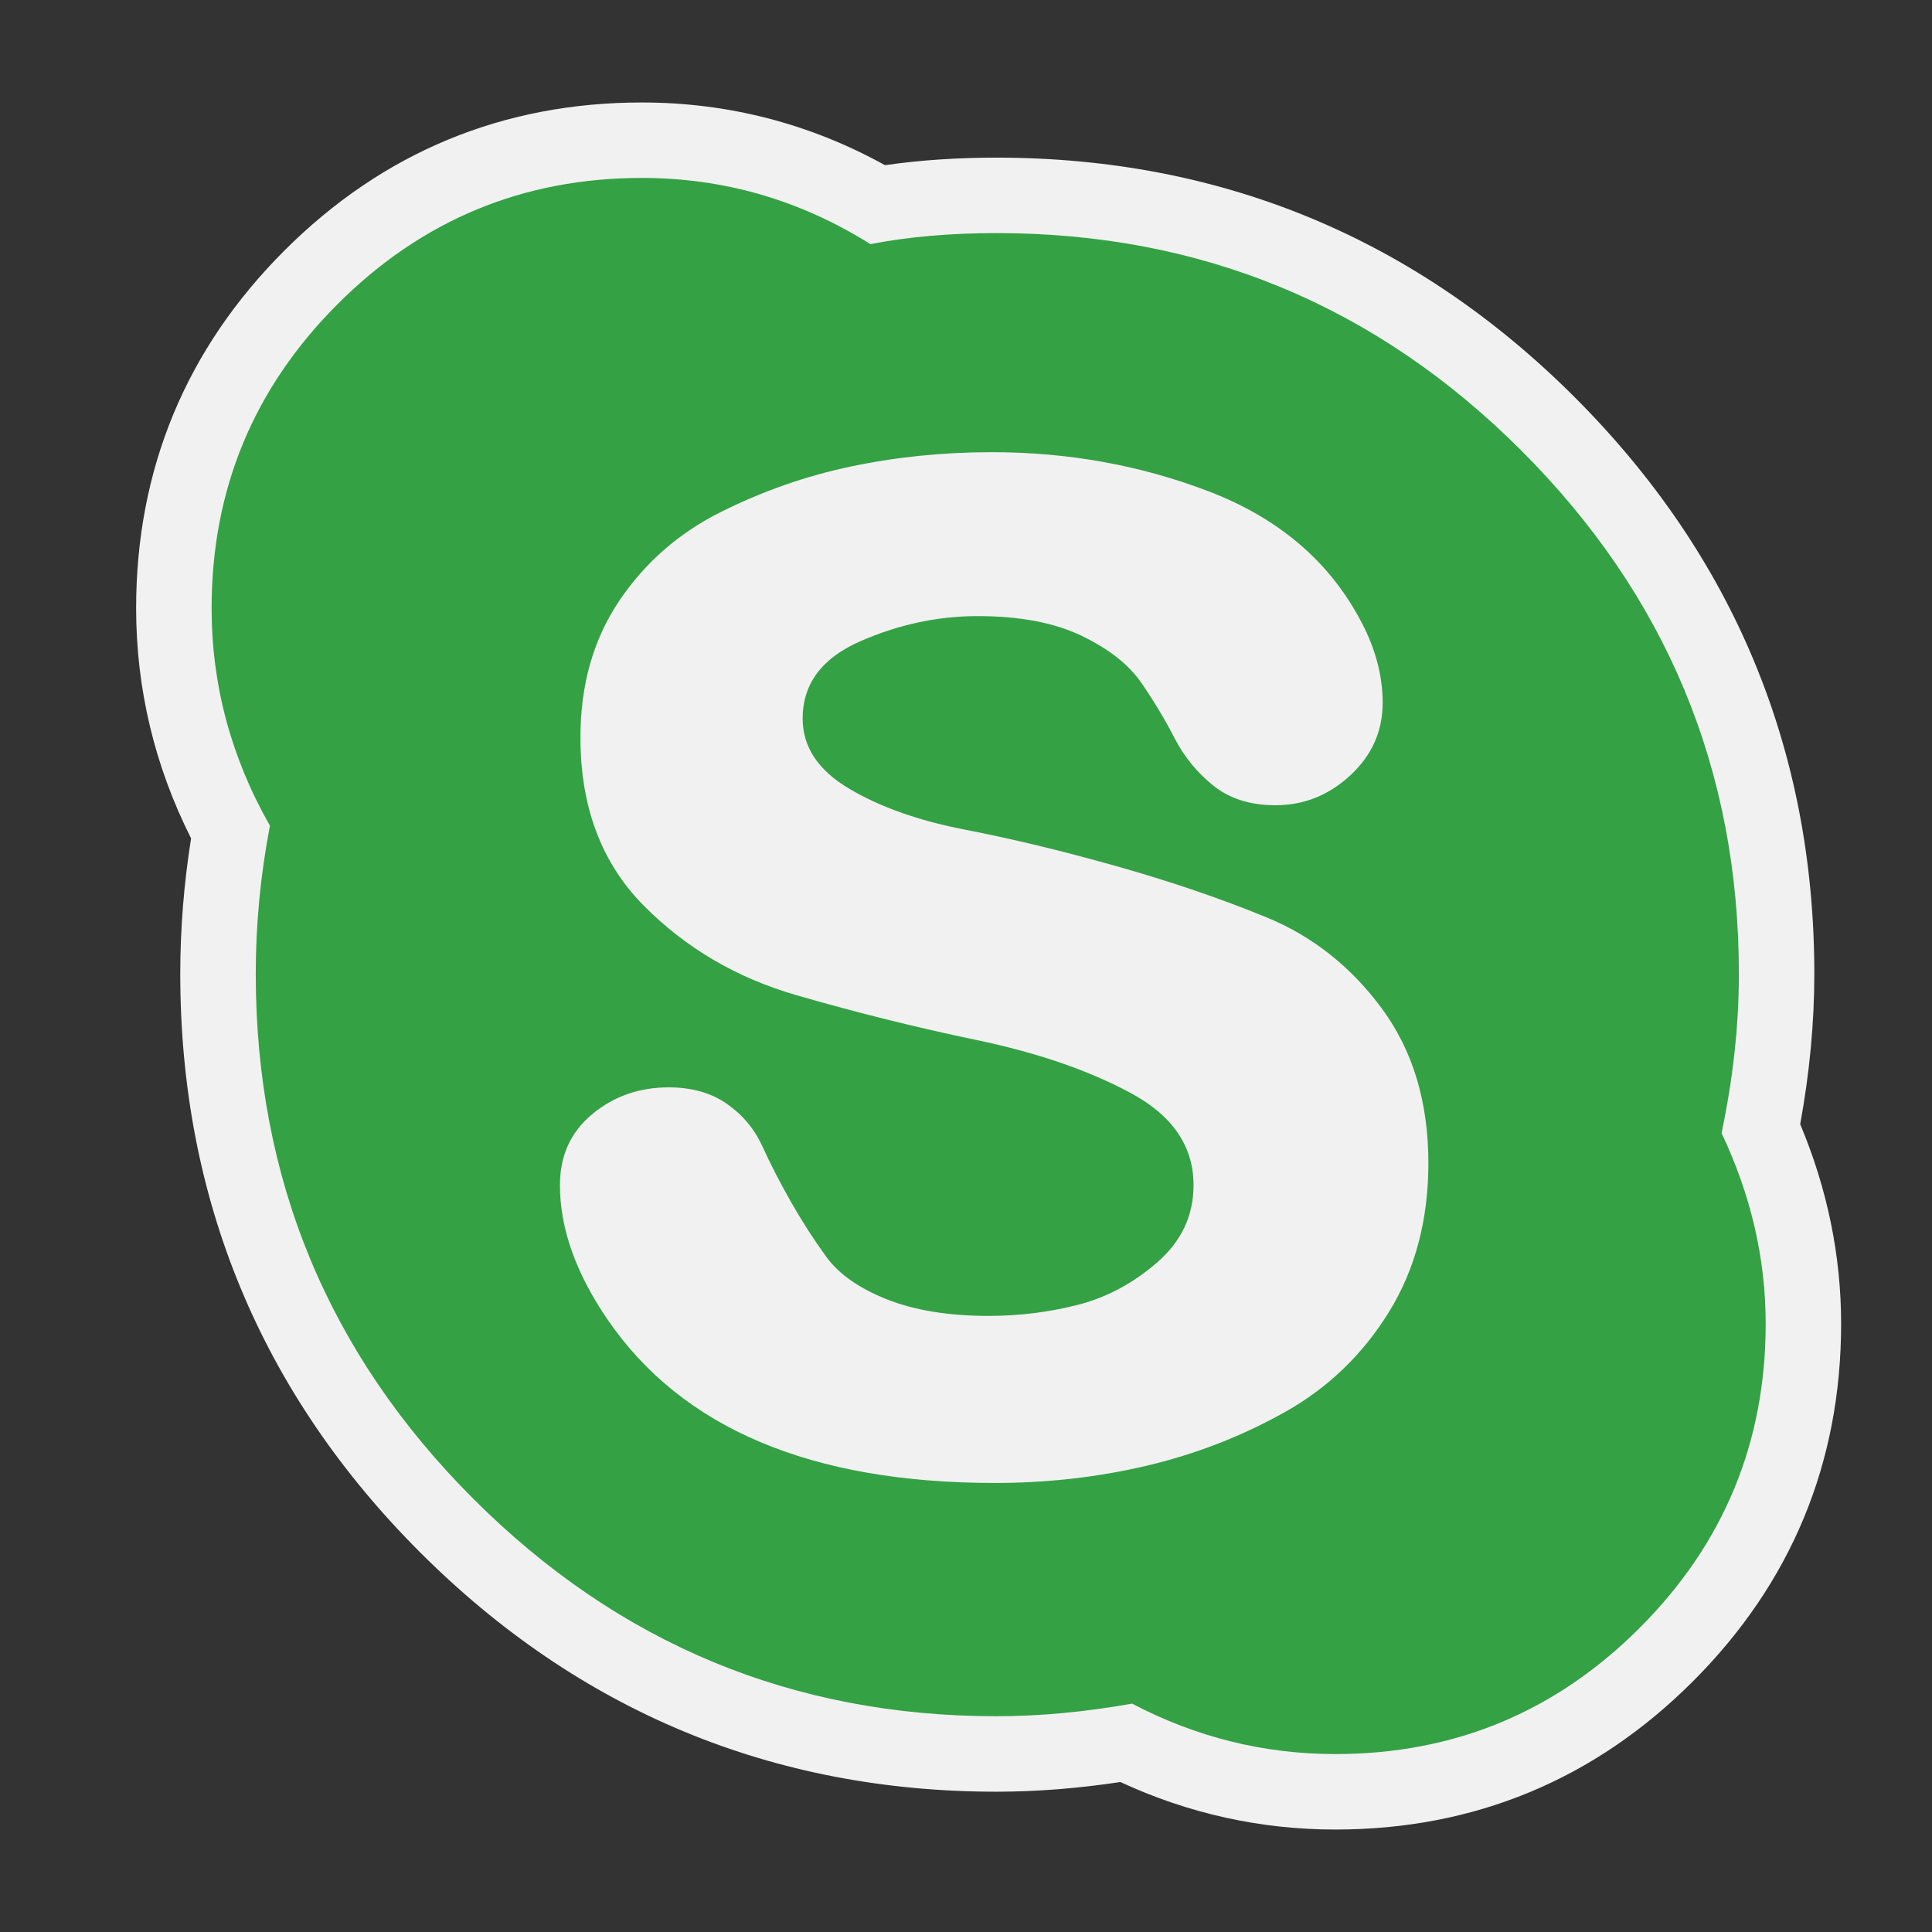 <?xml version="1.0" encoding="utf-8"?>
<!-- (c) mapshakers 2015, Licence: CC0 1.0 Universal, www.mapshakers.com  -->
<!DOCTYPE svg PUBLIC "-//W3C//DTD SVG 1.1//EN" "http://www.w3.org/Graphics/SVG/1.1/DTD/svg11.dtd">
<svg version="1.1" id="skype" xmlns="http://www.w3.org/2000/svg" xmlns:xlink="http://www.w3.org/1999/xlink" x="0px" y="0px"
	 width="256px" height="256px" viewBox="0 0 256 256" style="enable-background:new 0 0 256 256;" xml:space="preserve">
<rect x="0" y="0" width="256" height="256" fill="#333333" stroke="none"/>
<style type="text/css">
<![CDATA[
	.st0{fill:#35a145;}
	.st1{fill:#F1F1F1;}
]]>
</style>
<path class="st1" d="M176.946,242.423c-9.913,0-19.479-2.116-28.487-6.296c-5.655,0.853-11.163,1.283-16.414,1.283
	c-29.634,0-55.341-10.682-76.409-31.749s-31.75-46.846-31.75-76.617c0-5.958,0.482-11.983,1.434-17.957
	c-4.834-9.601-7.282-19.842-7.282-30.495c0-18.408,6.606-34.349,19.636-47.378c13.031-13.03,28.971-19.636,47.378-19.636
	c11.416,0,22.234,2.792,32.214,8.307c4.585-0.663,9.538-0.998,14.777-0.998c29.771,0,55.549,10.682,76.616,31.75
	s31.749,46.775,31.749,76.408c0,6.455-0.629,13.141-1.872,19.916c3.601,8.573,5.423,17.454,5.423,26.448
	c0,18.408-6.607,34.349-19.638,47.378C211.294,235.816,195.354,242.423,176.946,242.423z"/>
<path class="st0" d="M28.039,80.592c0-15.733,5.569-29.168,16.708-40.307c11.139-11.138,24.574-16.708,40.307-16.708
	c10.86,0,20.954,2.924,30.283,8.771c5.012-0.975,10.582-1.462,16.708-1.462c27.149,0,50.331,9.607,69.545,28.821
	s28.82,42.326,28.82,69.336c0,6.822-0.766,13.854-2.297,21.094c3.898,8.215,5.848,16.638,5.848,25.271
	c0,15.732-5.569,29.169-16.708,40.307c-11.139,11.139-24.574,16.708-40.307,16.708c-9.468,0-18.448-2.228-26.941-6.683
	c-6.266,1.113-12.252,1.67-17.96,1.67c-27.012,0-50.124-9.606-69.337-28.82s-28.821-42.396-28.821-69.546
	c0-6.544,0.626-13.087,1.879-19.631C30.615,100.363,28.039,90.756,28.039,80.592z M74.194,157.029
	c0,5.709,2.088,11.626,6.266,17.752c9.885,14.48,27.01,21.72,51.376,21.72c6.961,0,13.679-0.766,20.153-2.297
	c6.474-1.531,12.565-3.898,18.273-7.101c5.709-3.202,10.304-7.623,13.784-13.262s5.221-12.218,5.221-19.736
	c0-8.075-2.054-14.897-6.16-20.467c-4.107-5.569-9.225-9.607-15.351-12.113c-6.126-2.506-12.774-4.769-19.944-6.788
	c-7.171-2.019-13.819-3.62-19.945-4.803c-6.126-1.184-11.243-2.994-15.35-5.43s-6.161-5.534-6.161-9.293
	c0-4.595,2.541-8.006,7.623-10.234c5.082-2.228,10.268-3.341,15.559-3.341c5.569,0,10.164,0.87,13.784,2.611
	c3.619,1.74,6.265,3.829,7.936,6.265s3.133,4.873,4.386,7.31s2.959,4.525,5.117,6.266c2.158,1.74,4.907,2.61,8.249,2.61
	c3.76,0,7.066-1.323,9.92-3.968c2.854-2.645,4.281-5.848,4.281-9.607c0-3.759-1.044-7.518-3.132-11.277
	c-4.178-7.658-10.791-13.227-19.841-16.708c-9.05-3.481-18.657-5.221-28.82-5.221c-6.405,0-12.601,0.626-18.587,1.879
	c-5.987,1.253-11.765,3.272-17.334,6.057s-10.06,6.718-13.47,11.8c-3.412,5.082-5.117,11.104-5.117,18.065
	c0,9.189,2.784,16.604,8.354,22.242c5.569,5.638,12.322,9.607,20.258,11.904c7.936,2.298,15.907,4.281,23.913,5.952
	s14.793,4.003,20.362,6.997c5.569,2.993,8.354,7.065,8.354,12.217c0,4.038-1.602,7.449-4.804,10.233
	c-3.202,2.785-6.718,4.664-10.547,5.64c-3.829,0.975-7.763,1.461-11.8,1.461c-5.291,0-9.781-0.73-13.471-2.192
	s-6.37-3.342-8.041-5.639c-1.67-2.298-3.237-4.734-4.699-7.31c-1.462-2.576-2.715-5.013-3.759-7.31
	c-1.044-2.298-2.611-4.177-4.699-5.639s-4.665-2.193-7.727-2.193c-3.899,0-7.275,1.184-10.129,3.551
	C75.621,149.998,74.194,153.131,74.194,157.029z"/>
</svg>
